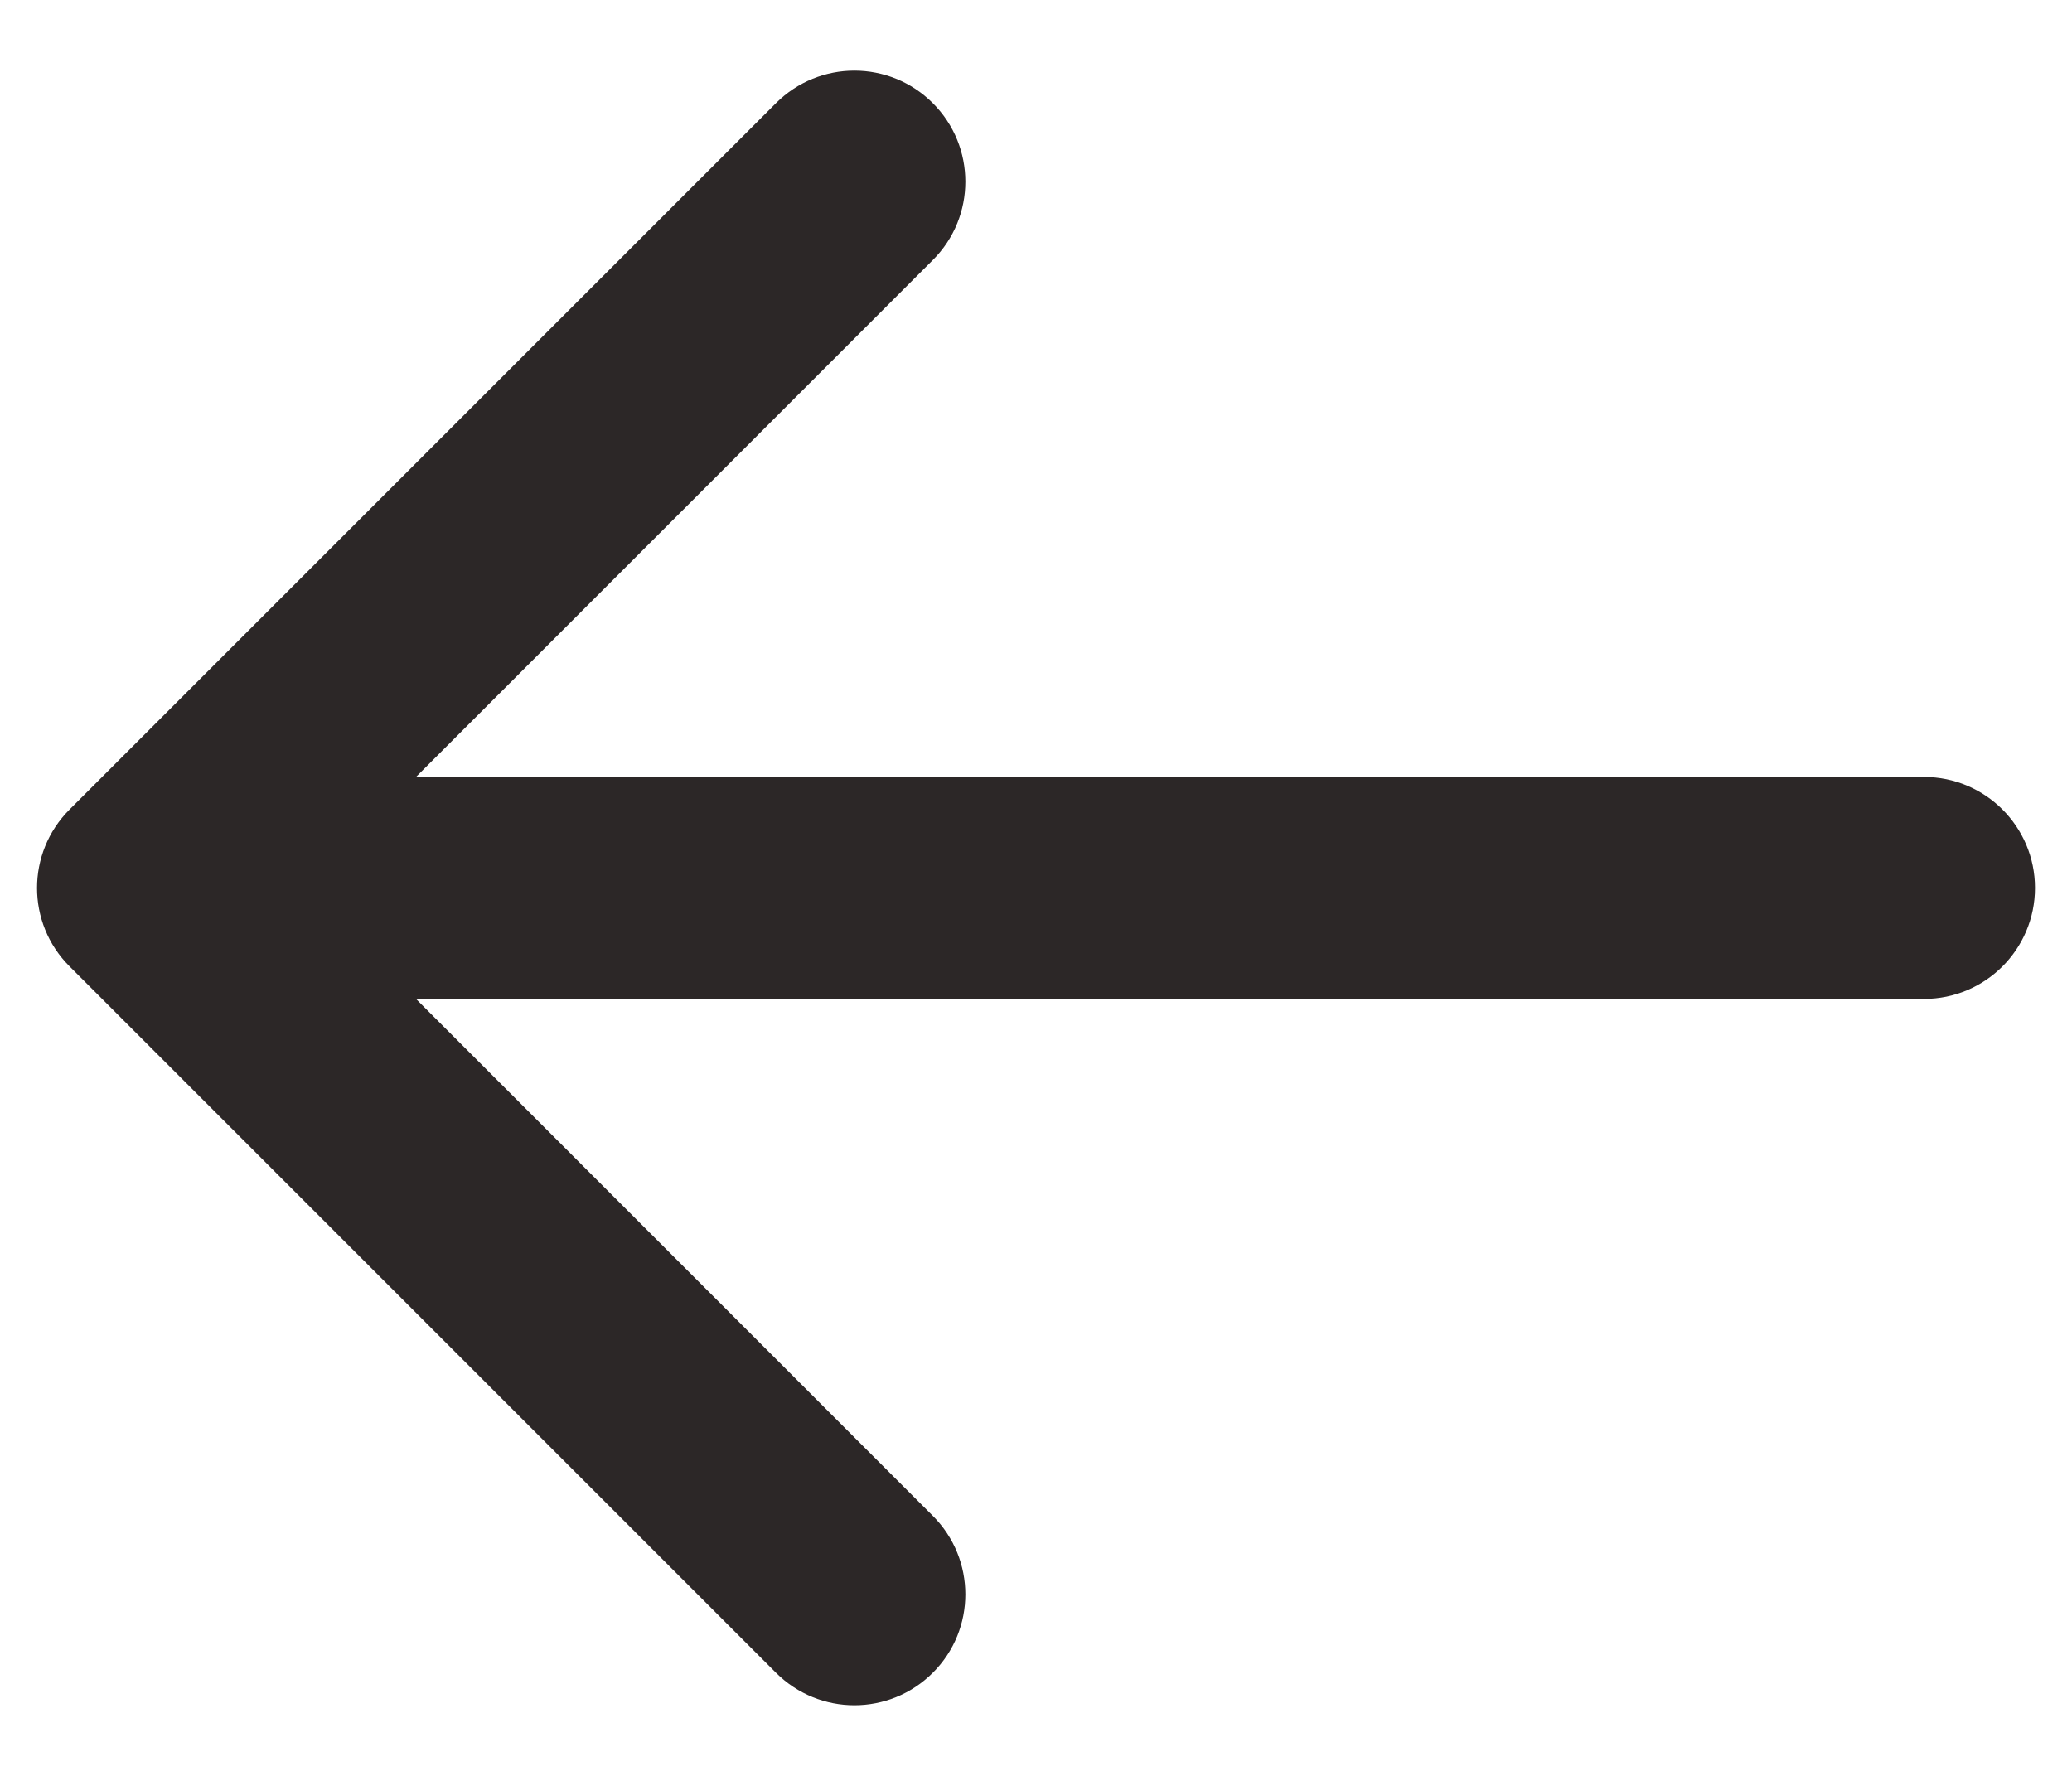 <svg width="14" height="12" viewBox="0 0 14 12" fill="none" xmlns="http://www.w3.org/2000/svg">
<path d="M13 6.75C13.414 6.75 13.75 6.414 13.75 6C13.75 5.586 13.414 5.25 13 5.25L13 6.75ZM0.47 5.47C0.177 5.763 0.177 6.238 0.47 6.53L5.243 11.303C5.536 11.596 6.01 11.596 6.303 11.303C6.596 11.011 6.596 10.536 6.303 10.243L2.061 6L6.303 1.757C6.596 1.465 6.596 0.99 6.303 0.697C6.01 0.404 5.536 0.404 5.243 0.697L0.47 5.47ZM13 5.25L6.368 5.25L6.368 6.75L13 6.75L13 5.25ZM6.368 5.25L1 5.25L1 6.75L6.368 6.75L6.368 5.25Z" fill="#2C2727"/>
</svg>
